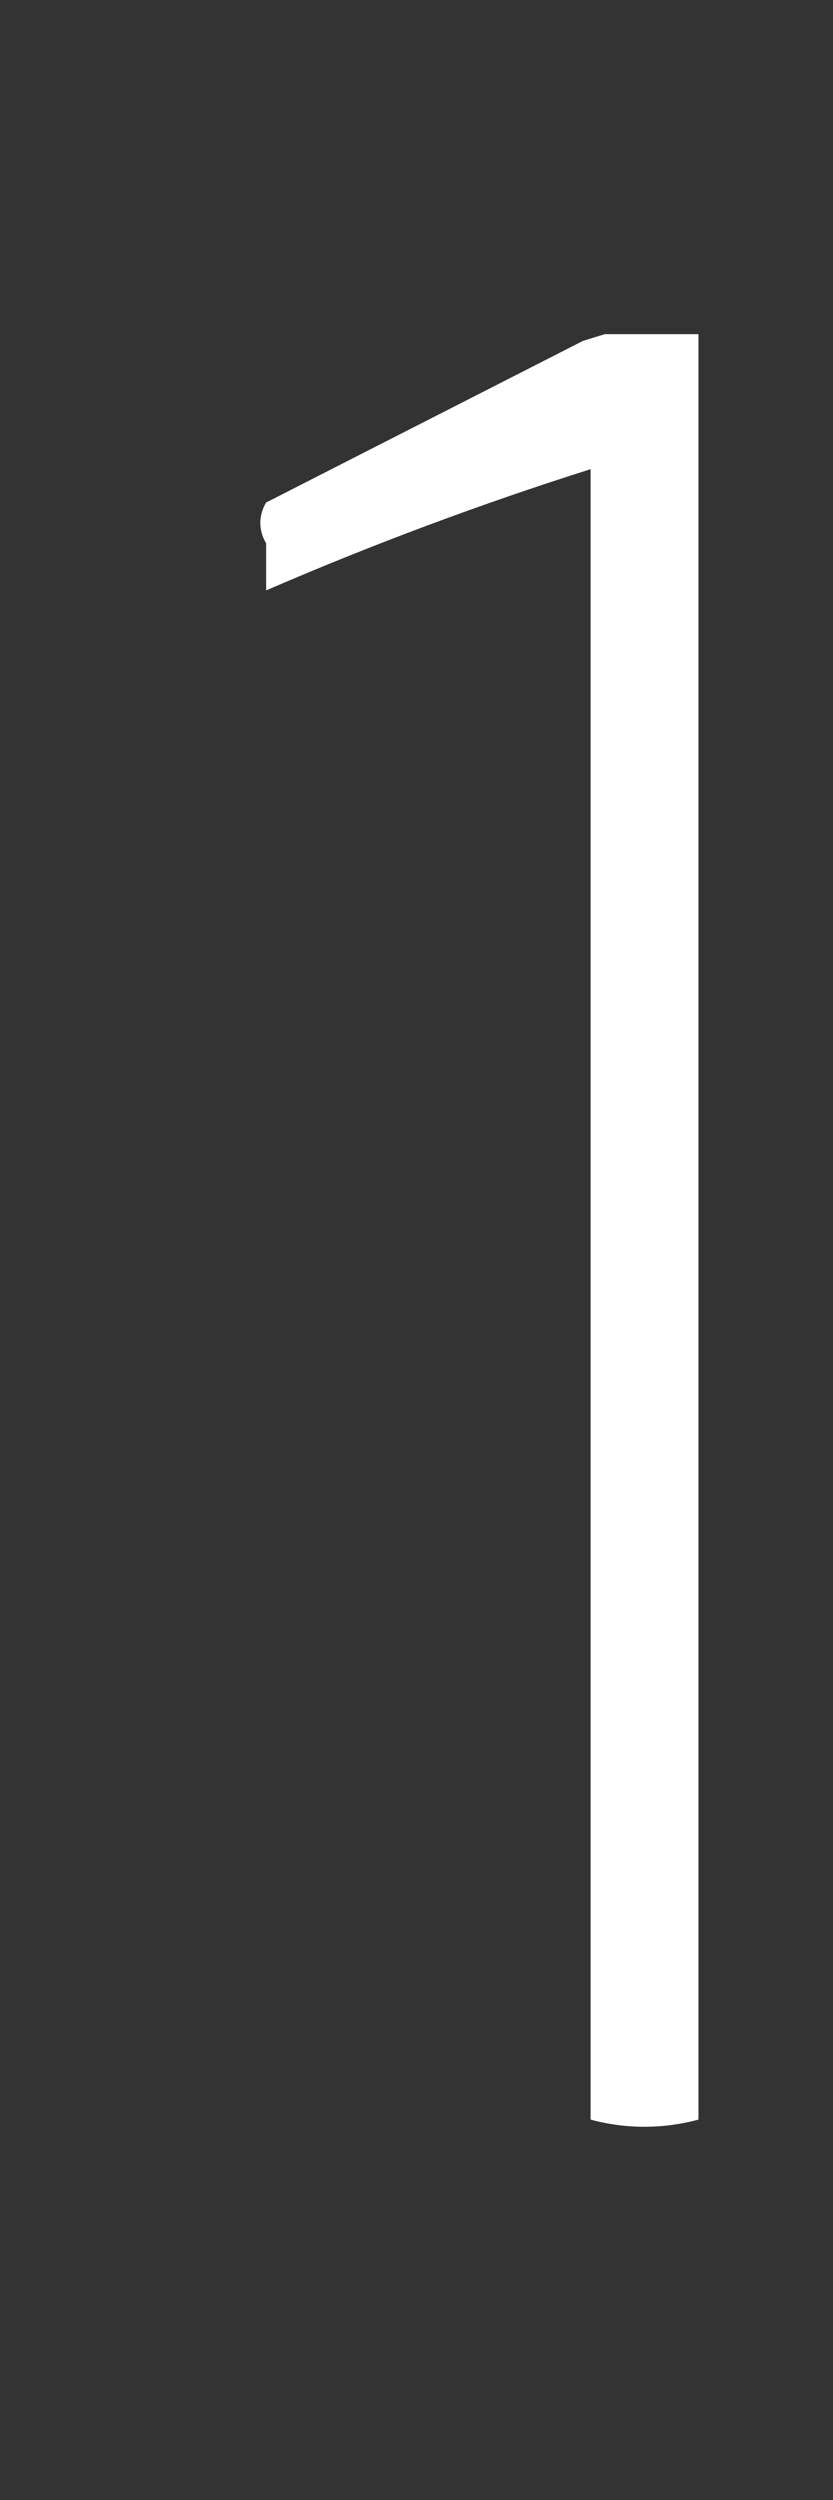 <svg width="2" height="6" viewBox="0 0 2 6" fill="none" xmlns="http://www.w3.org/2000/svg">
<rect x="0" y="0" width="2" height="6" fill="#333333" stroke="none"/>
<path d="M1.452 0.802H1.677C1.677 0.883 1.677 5.087 1.677 5.087C1.592 5.11 1.502 5.11 1.418 5.087V1.126C1.153 1.21 0.893 1.307 0.639 1.417V1.304C0.63 1.289 0.625 1.272 0.625 1.255C0.625 1.238 0.63 1.221 0.639 1.206L1.4 0.818L1.452 0.802Z" fill="white"/>
</svg>
